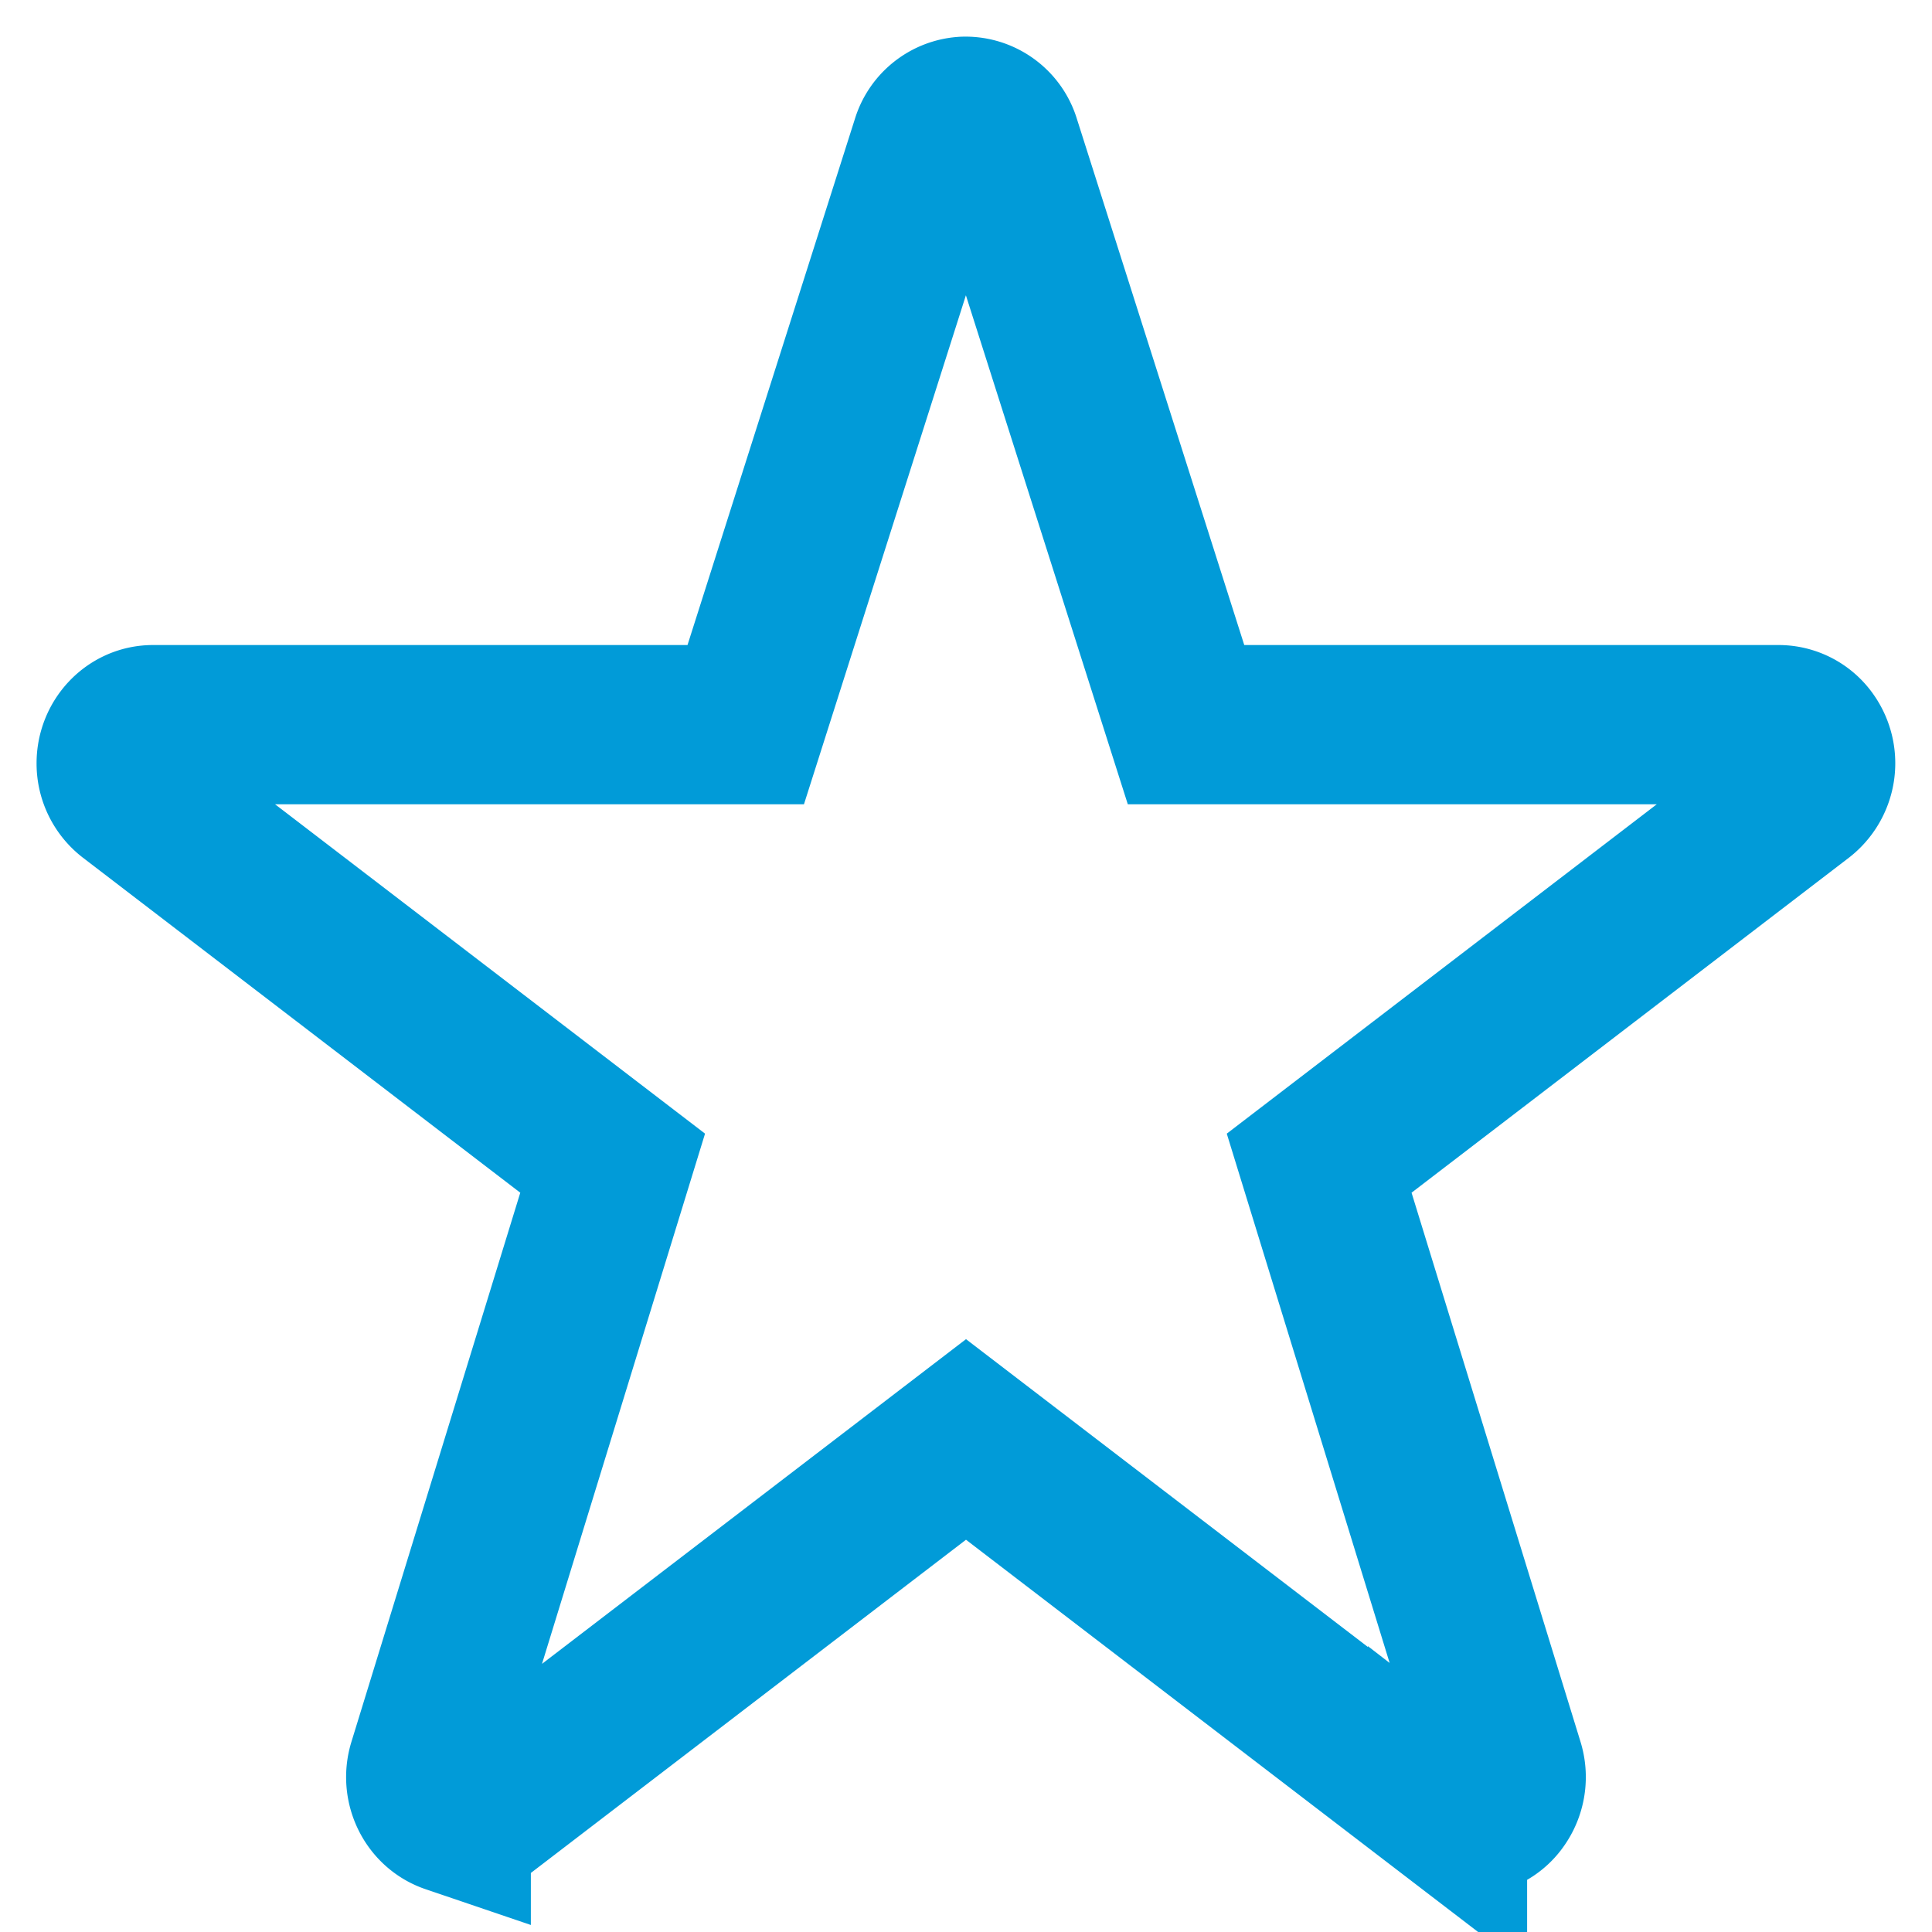 <svg id="Laag_1" data-name="Laag 1" xmlns="http://www.w3.org/2000/svg" viewBox="0 0 1080 1080"><defs><style>.cls-1{fill:none;stroke:#019bd8;stroke-miterlimit:10;stroke-width:89.02px;fill-rule:evenodd;}</style></defs><title>Tekengebied 17</title><path class="cls-1" d="M538.94,65a20.77,20.77,0,0,0-18.6,14.87L416.87,405.09H85.5c-11.38,0-20.58,9.74-20.55,21.66a21.92,21.92,0,0,0,8.38,17.3L342.48,650.22,239,986.74c-3.51,11.34,2.41,23.52,13.24,27.2a19.82,19.82,0,0,0,18.55-3.12L540,804.66l269.16,206.16a20,20,0,0,0,28.81-4.65,22.44,22.44,0,0,0,3-19.43L737.42,650.22l269.16-206.17a22.26,22.26,0,0,0,4.34-30.19,20.29,20.29,0,0,0-16.51-8.77H663L559.56,79.9A20.66,20.66,0,0,0,538.94,65Z"/></svg>